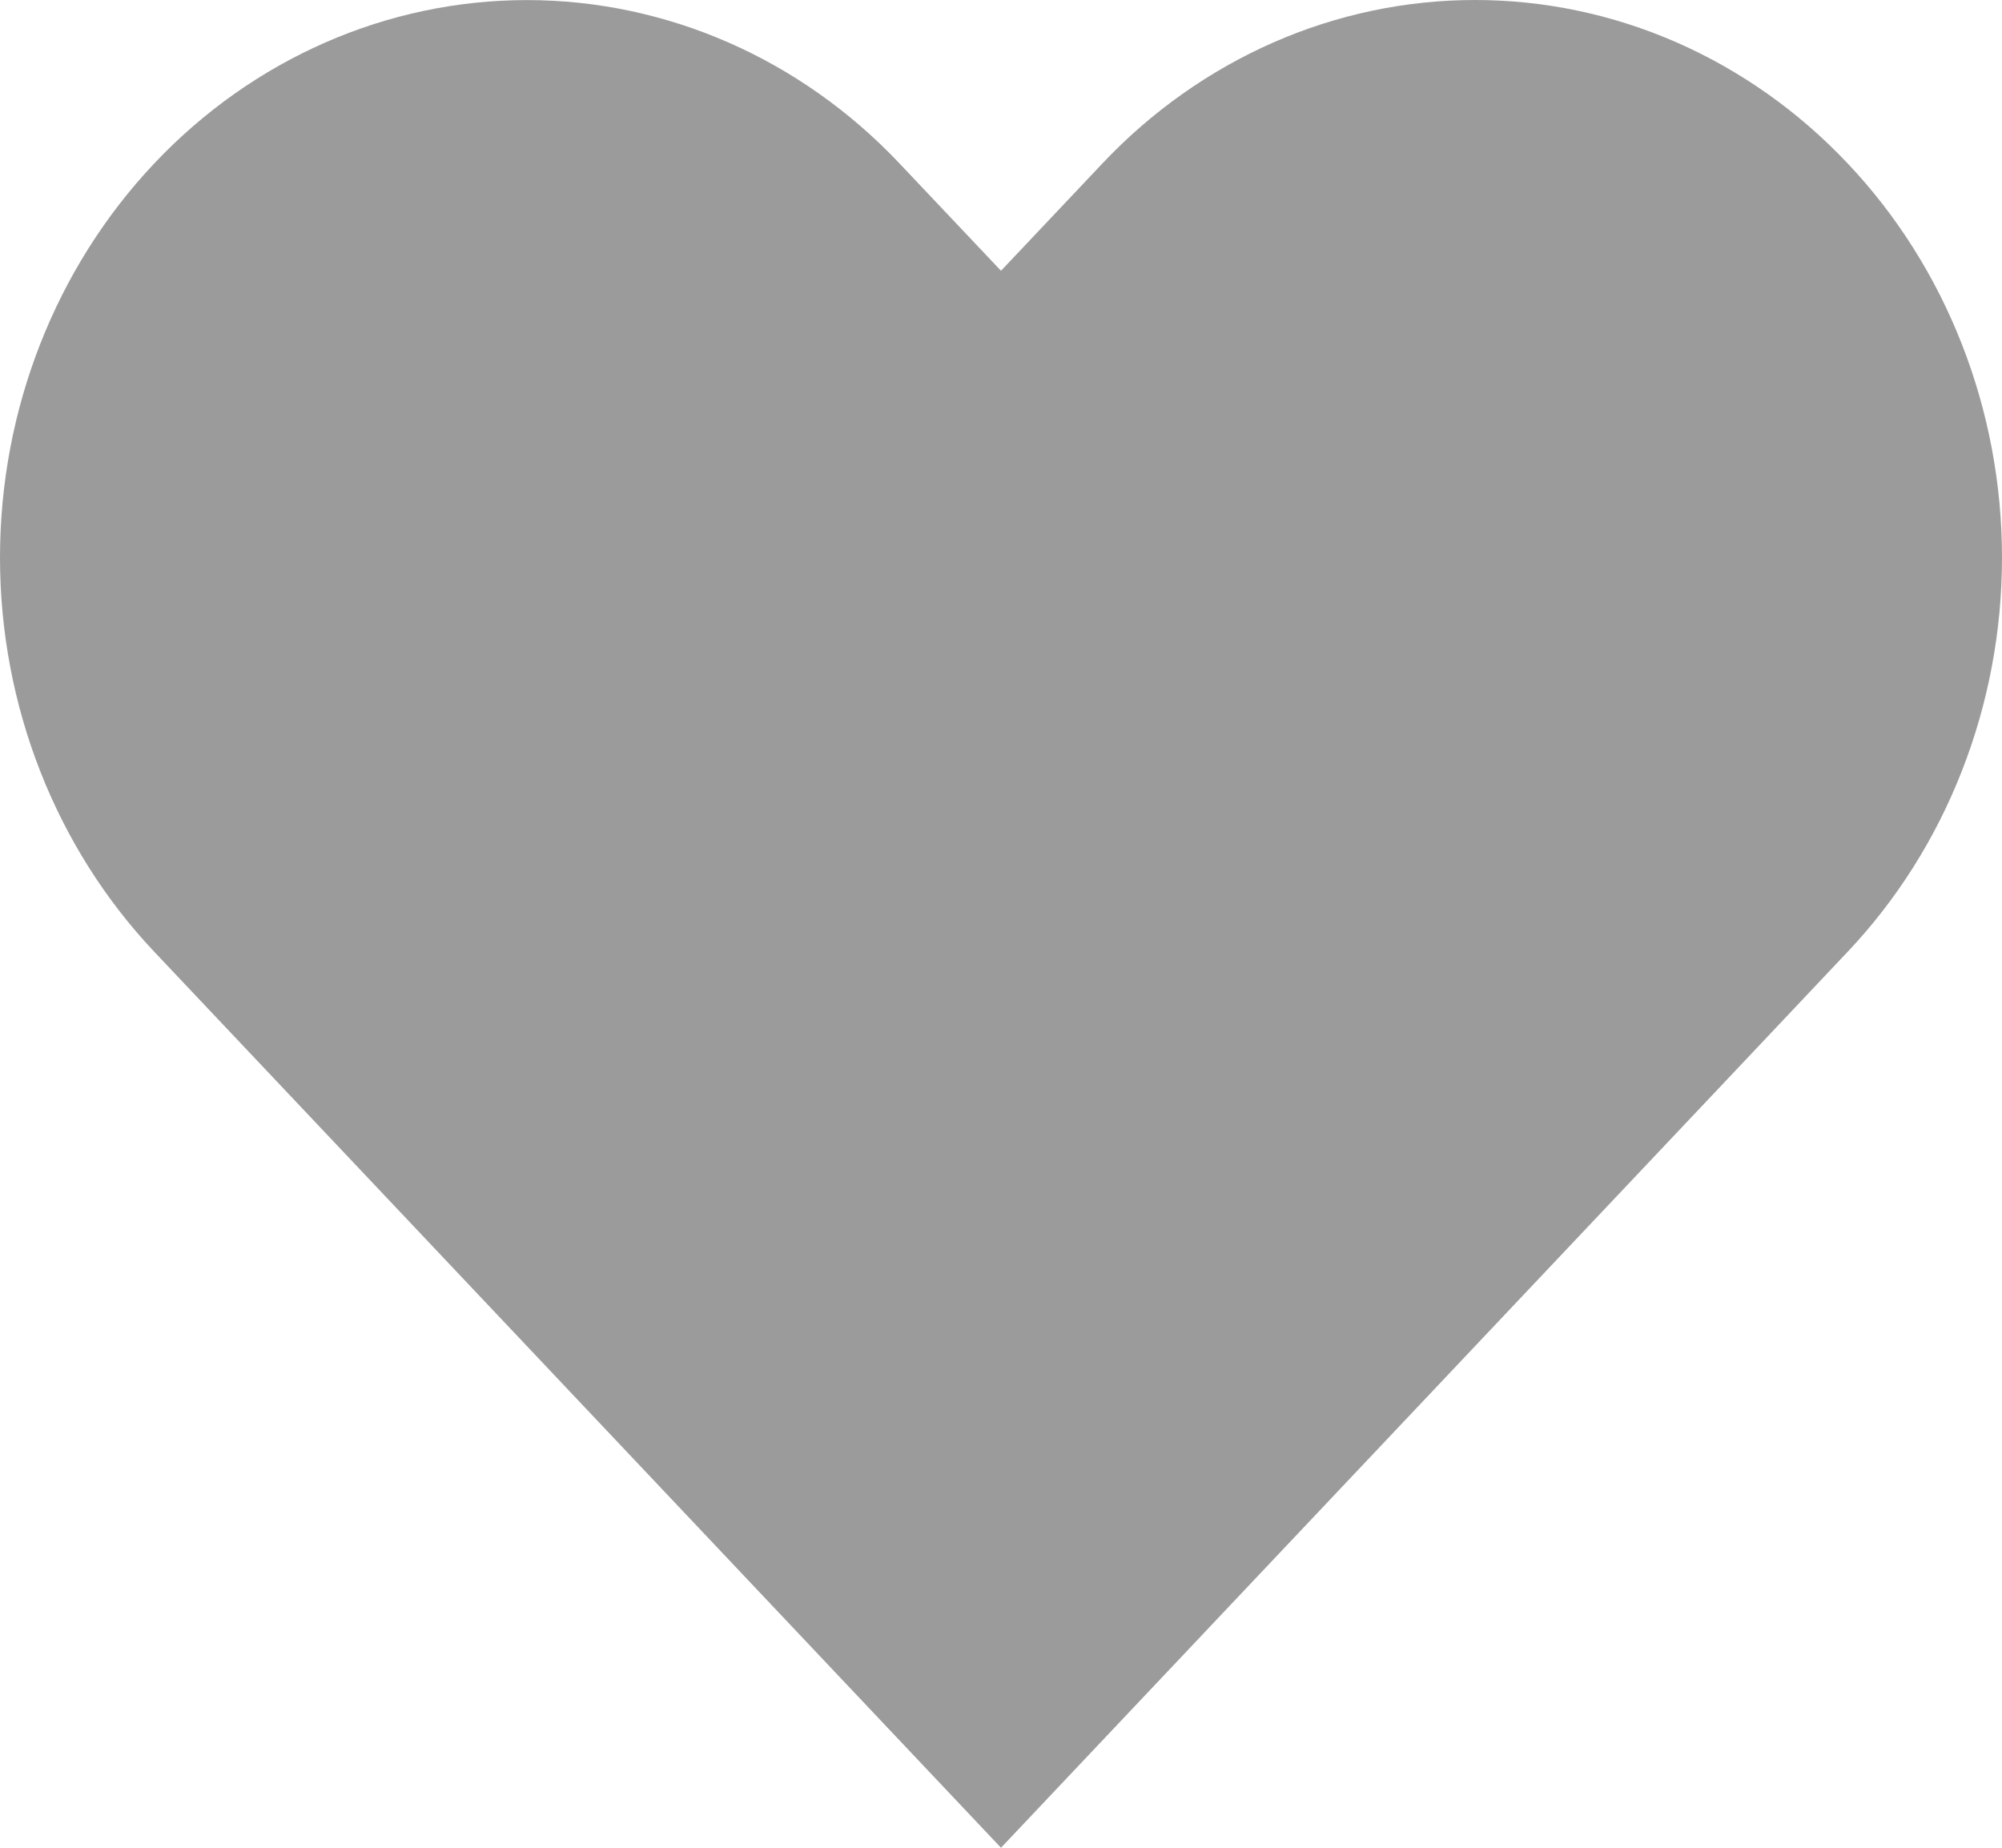 <svg width="26" height="24" viewBox="0 0 26 24" fill="none" xmlns="http://www.w3.org/2000/svg">
<path d="M23.995 2.122C23.36 1.449 22.606 0.916 21.775 0.551C20.945 0.187 20.055 0 19.157 0C18.258 0 17.368 0.187 16.538 0.551C15.708 0.916 14.953 1.449 14.318 2.122L13 3.517L11.681 2.122C10.398 0.764 8.657 0.001 6.843 0.001C5.028 0.001 3.287 0.764 2.004 2.122C0.721 3.48 1.35213e-08 5.322 0 7.242C-1.35213e-08 9.163 0.721 11.005 2.004 12.363L3.323 13.759L13 24L22.677 13.759L23.995 12.363C24.631 11.691 25.135 10.893 25.479 10.014C25.823 9.135 26 8.194 26 7.242C26 6.291 25.823 5.35 25.479 4.471C25.135 3.592 24.631 2.794 23.995 2.122Z" fill="#9B9B9B"/>
</svg>
